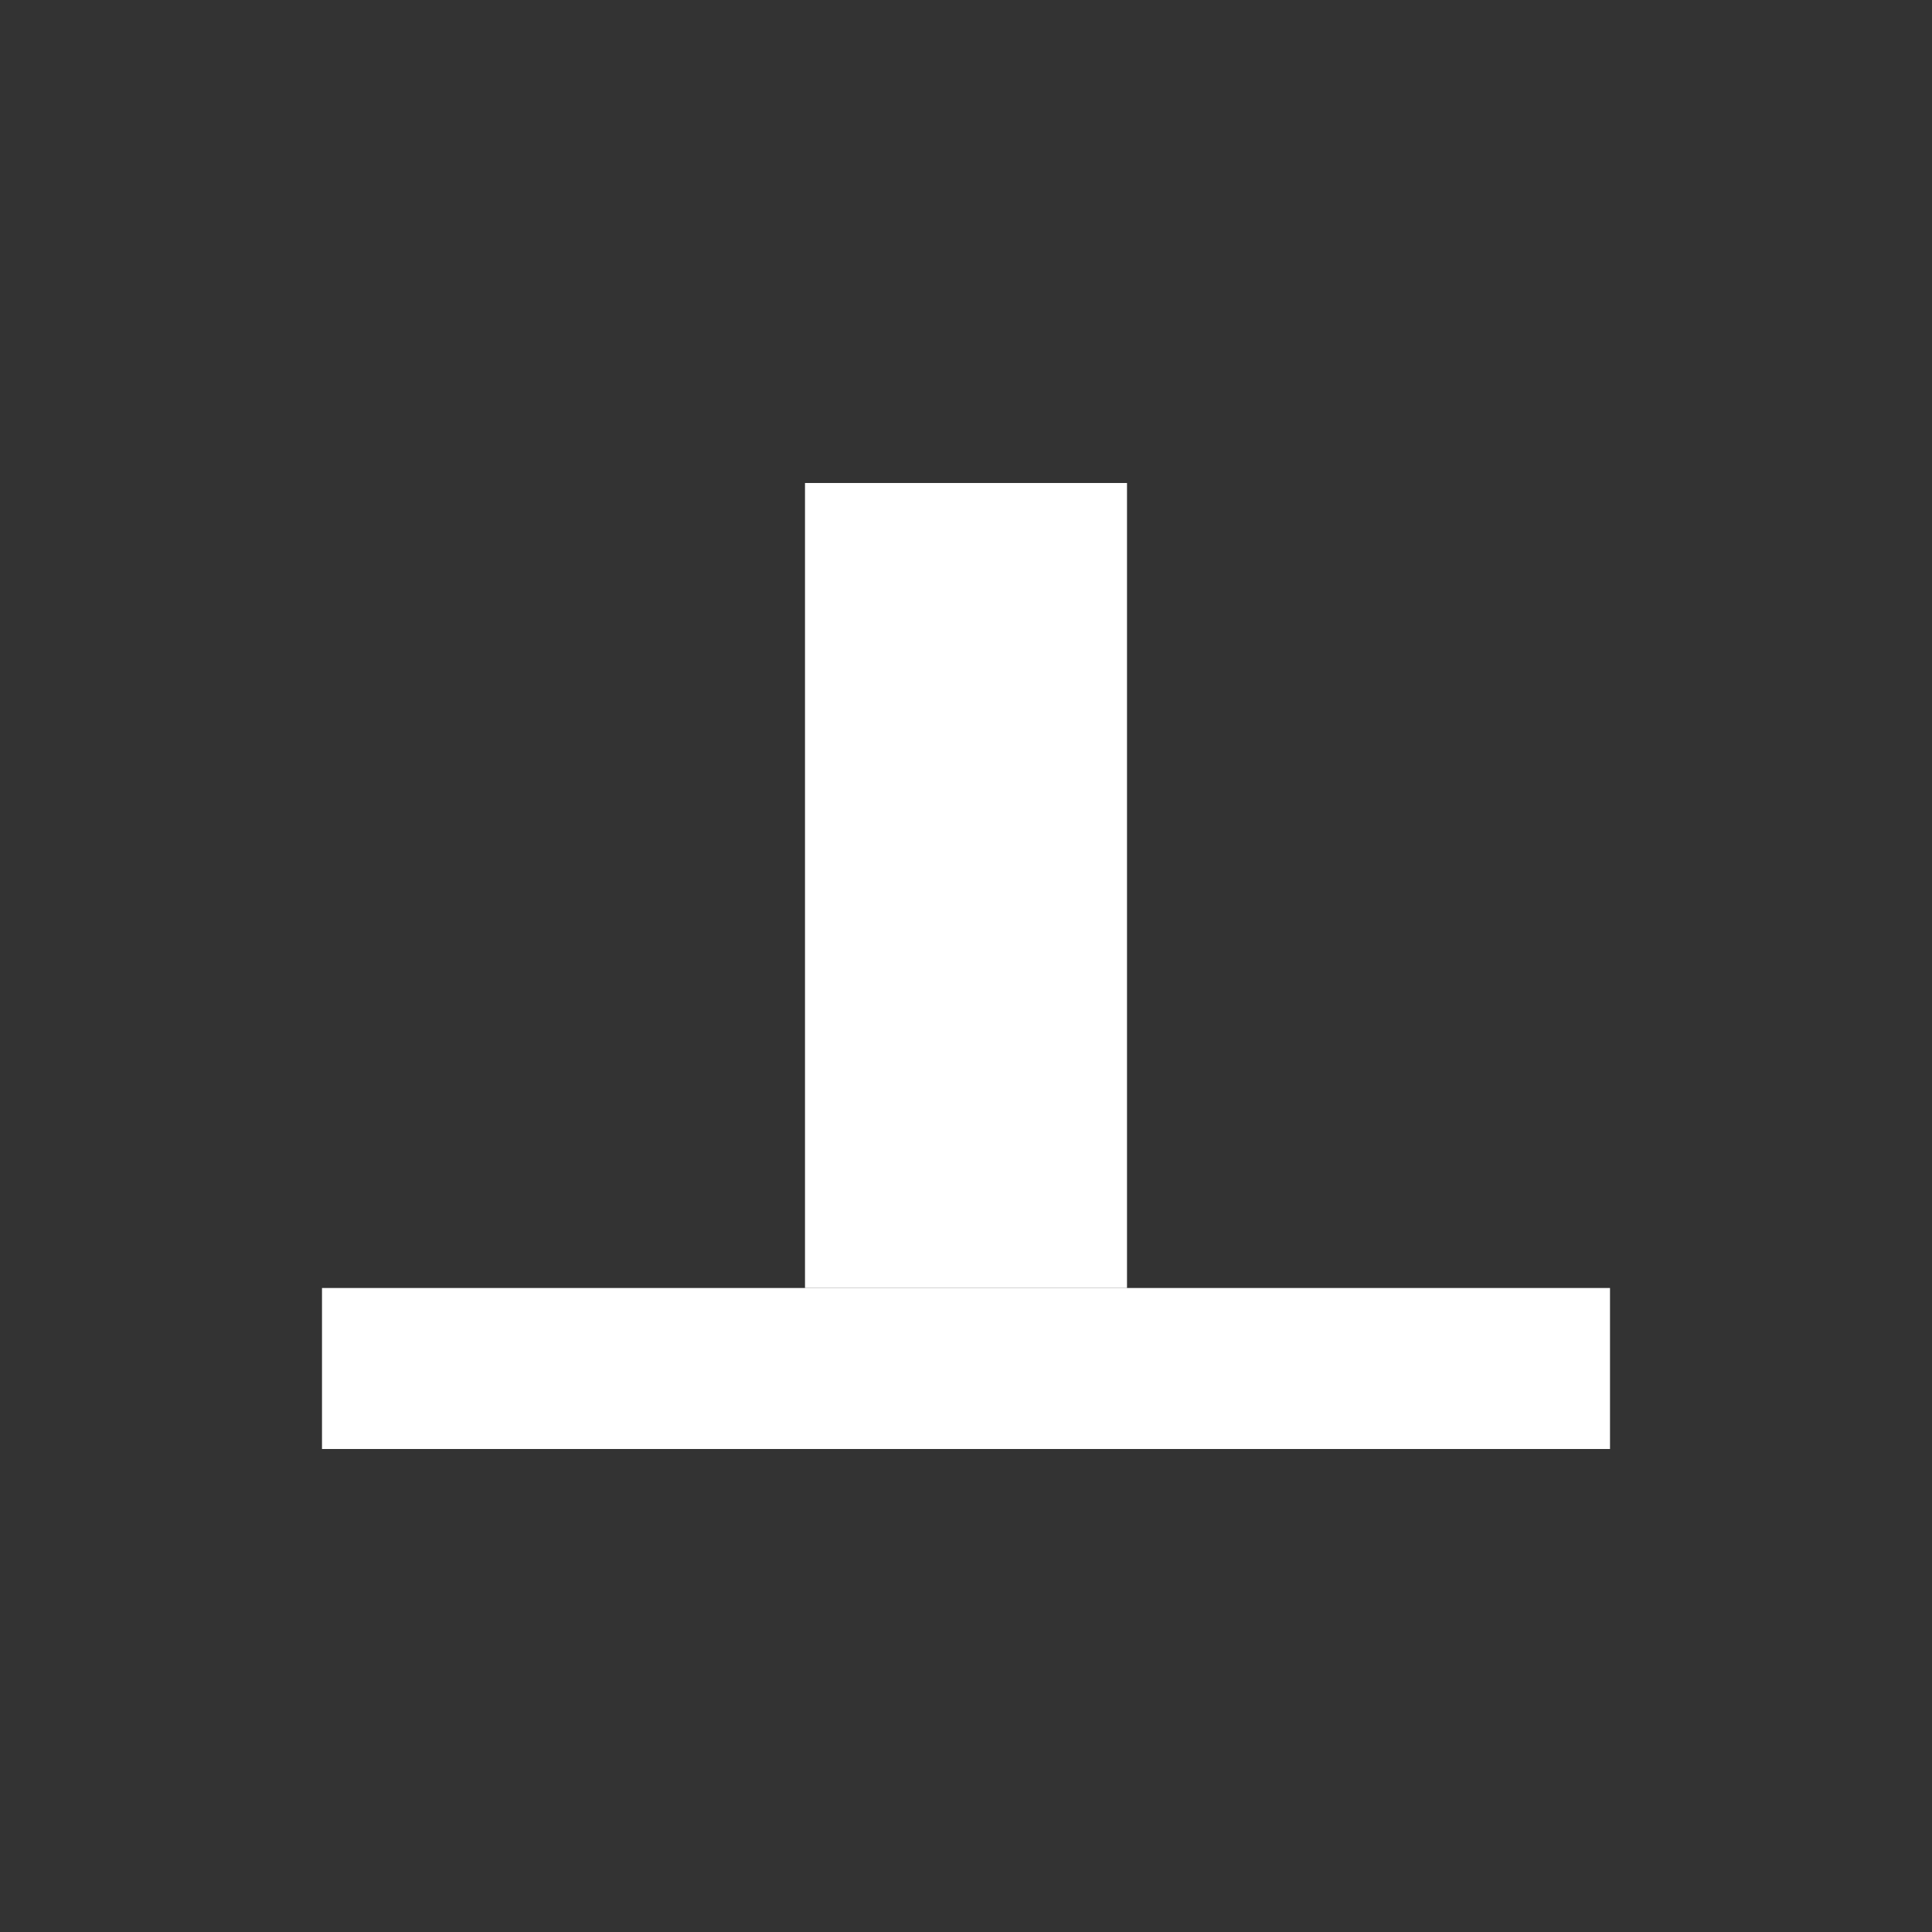 <svg xmlns="http://www.w3.org/2000/svg" viewBox="0 0 24 24" width="32" height="32"><rect x="0" y="0" width="24" height="24" fill="#333333" stroke="none"/><rect x="4" y="16" width="16" height="2" fill="#fff"/><rect x="10" y="6" width="4" height="10" fill="#fff"/></svg>
